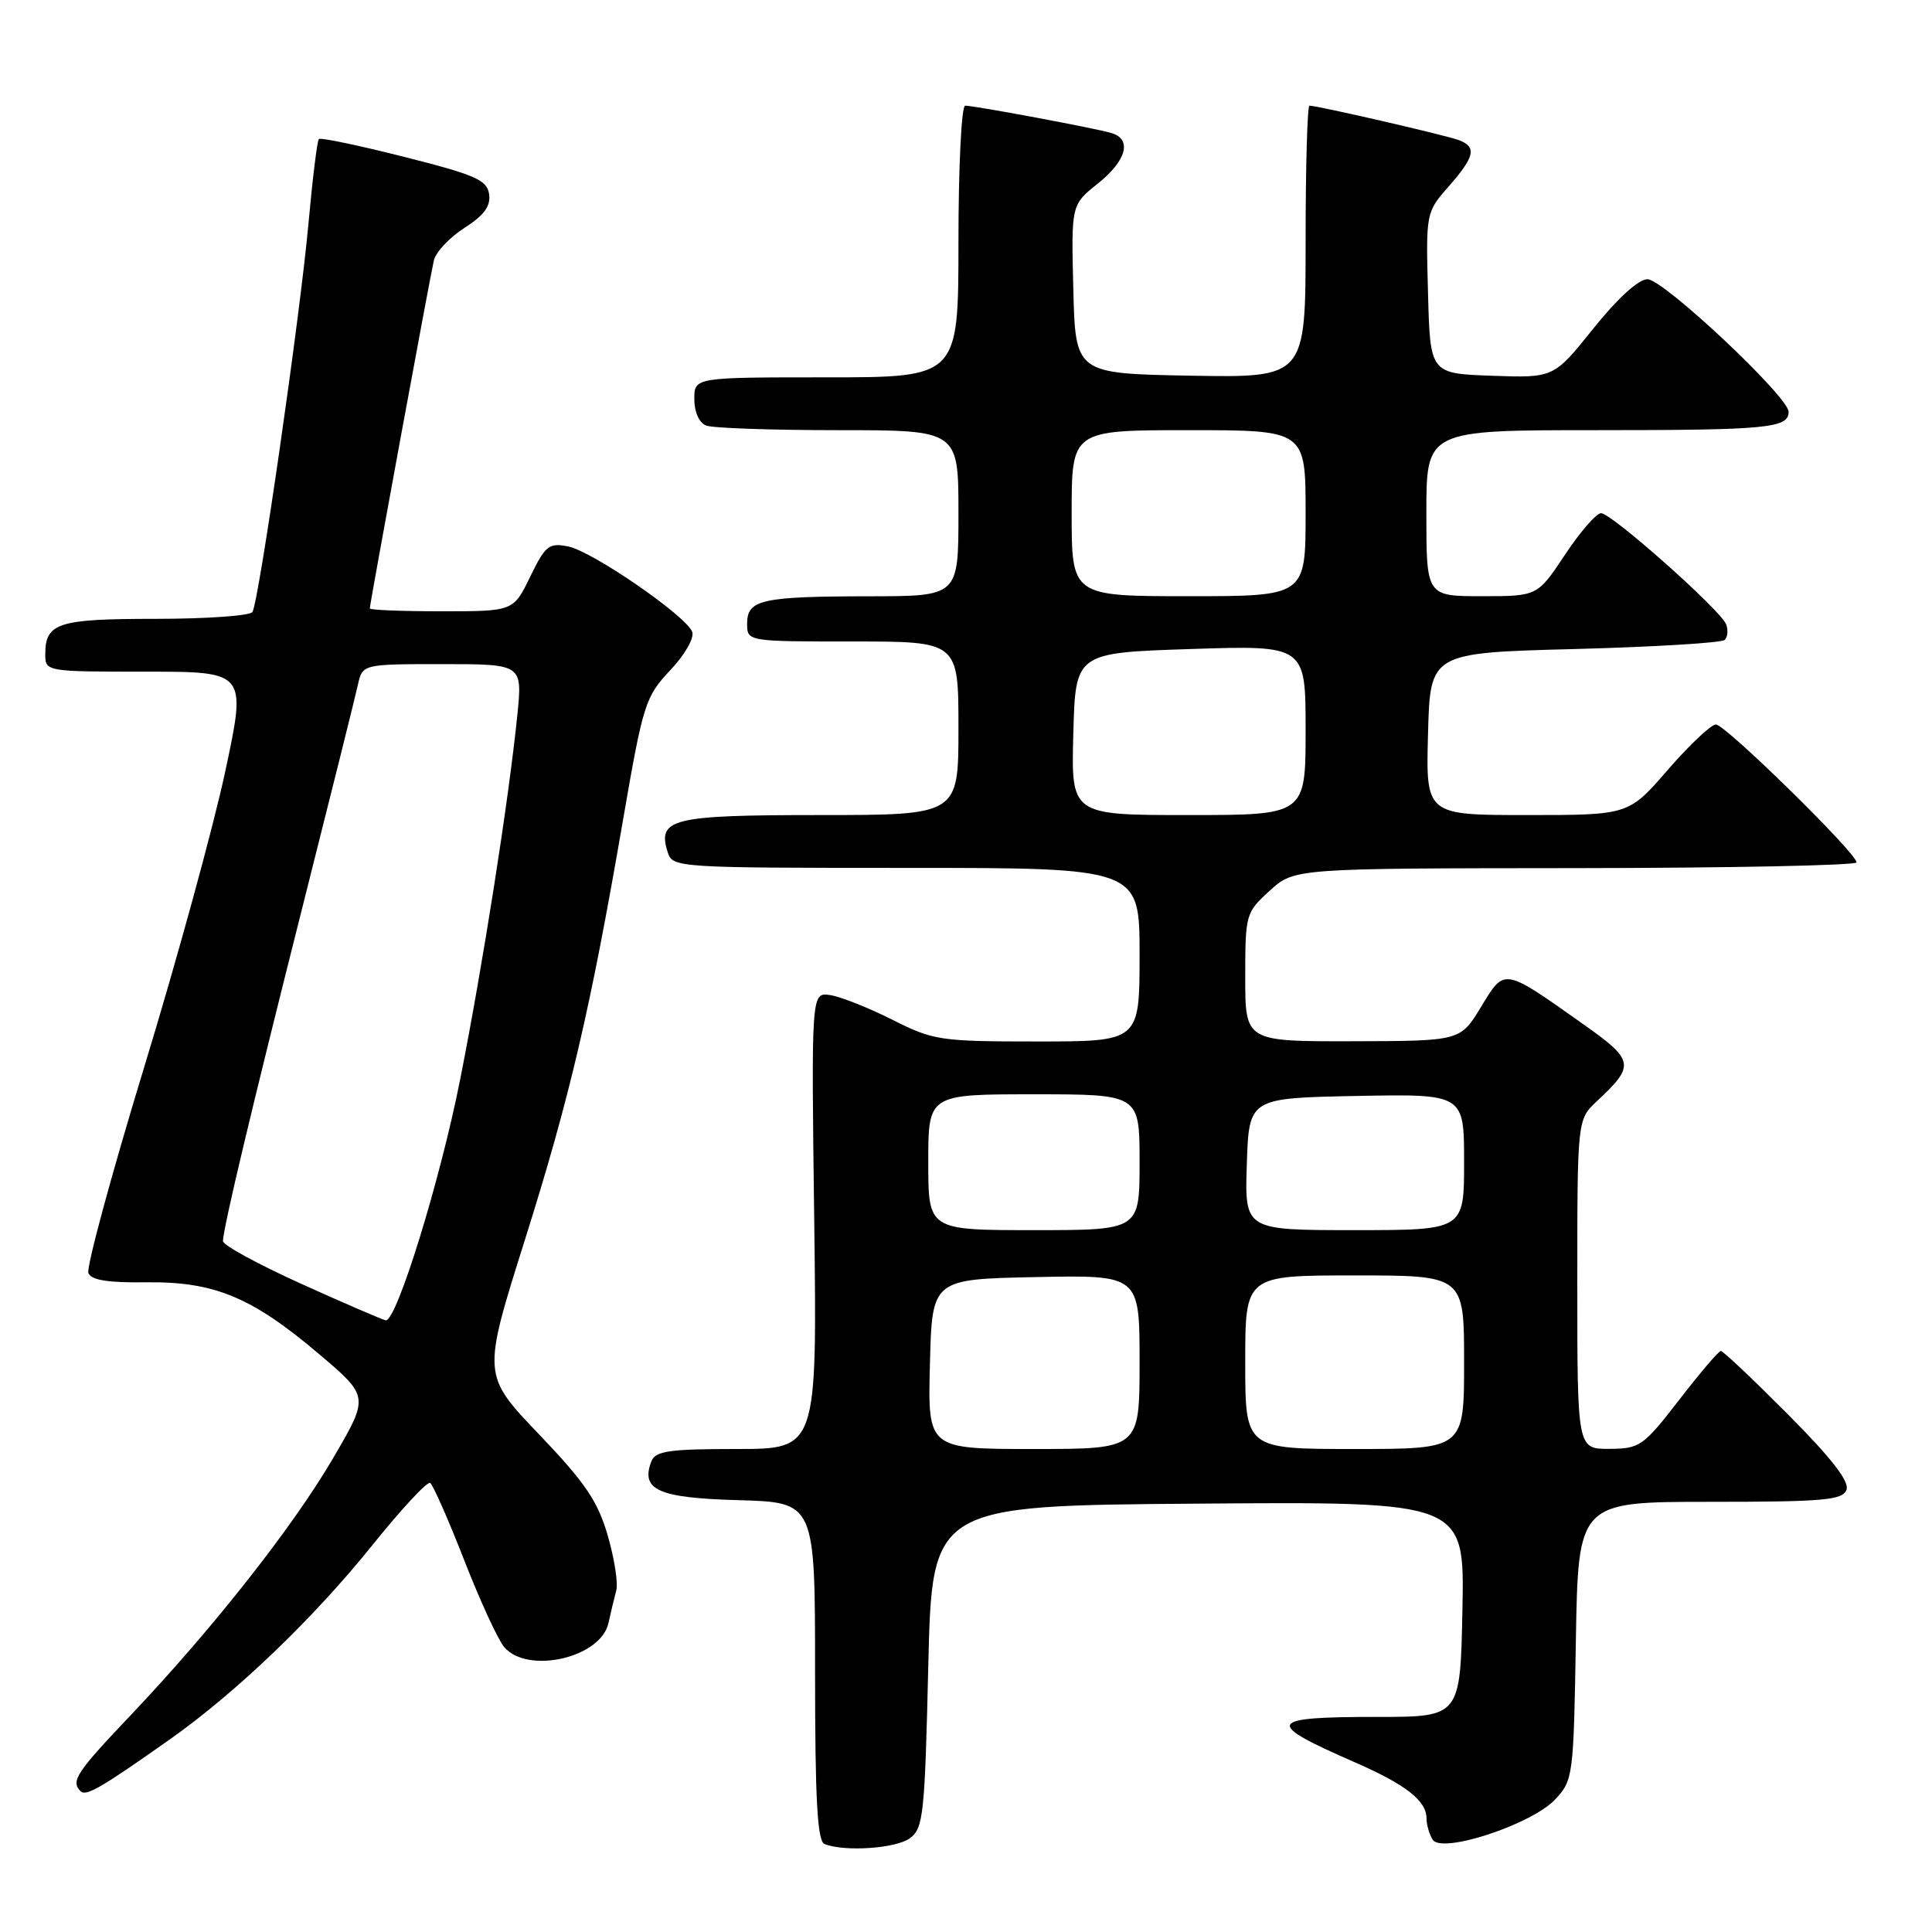 <?xml version="1.0" encoding="UTF-8" standalone="no"?>
<!DOCTYPE svg PUBLIC "-//W3C//DTD SVG 1.1//EN" "http://www.w3.org/Graphics/SVG/1.1/DTD/svg11.dtd" >
<svg xmlns="http://www.w3.org/2000/svg" xmlns:xlink="http://www.w3.org/1999/xlink" version="1.1" viewBox="0 0 256 256">
 <g >
 <path fill="currentColor"
d=" M 120.56 243.58 C 122.35 242.28 122.54 240.47 123.00 220.83 C 123.50 199.50 123.50 199.50 158.78 199.24 C 194.06 198.97 194.06 198.97 193.78 213.24 C 193.50 227.50 193.50 227.50 182.50 227.50 C 167.80 227.50 167.43 228.23 179.47 233.49 C 186.23 236.44 188.99 238.58 189.02 240.90 C 189.02 241.78 189.39 243.07 189.84 243.77 C 191.04 245.67 202.94 241.76 206.06 238.44 C 208.44 235.91 208.51 235.38 208.81 217.42 C 209.12 199.00 209.12 199.00 226.59 199.00 C 241.63 199.00 244.15 198.78 244.67 197.41 C 245.09 196.32 242.69 193.22 236.91 187.41 C 232.31 182.79 228.31 179.00 228.02 179.01 C 227.73 179.01 225.25 181.93 222.50 185.49 C 217.75 191.63 217.29 191.96 213.25 191.98 C 209.00 192.00 209.00 192.00 209.00 170.17 C 209.00 148.35 209.00 148.35 211.59 145.92 C 216.70 141.15 216.58 140.51 209.76 135.69 C 199.13 128.17 199.40 128.22 196.24 133.43 C 193.50 137.94 193.50 137.94 179.25 137.97 C 165.00 138.00 165.00 138.00 165.00 129.49 C 165.00 121.15 165.07 120.91 168.25 118.02 C 171.50 115.06 171.50 115.06 208.75 115.03 C 229.24 115.01 246.00 114.67 246.00 114.27 C 246.00 113.04 228.62 96.00 227.37 96.00 C 226.73 96.00 223.86 98.70 221.00 102.00 C 215.80 108.00 215.80 108.00 202.37 108.00 C 188.93 108.00 188.93 108.00 189.22 97.25 C 189.50 86.50 189.50 86.50 208.67 86.00 C 219.21 85.72 228.16 85.18 228.54 84.79 C 228.93 84.40 229.01 83.47 228.72 82.72 C 228.00 80.85 213.54 68.00 212.15 68.00 C 211.53 68.00 209.38 70.47 207.37 73.50 C 203.72 79.00 203.72 79.00 196.36 79.00 C 189.00 79.00 189.00 79.00 189.00 68.00 C 189.00 57.00 189.00 57.00 211.42 57.00 C 234.19 57.00 237.00 56.73 237.00 54.57 C 237.00 52.58 220.42 37.00 218.30 37.00 C 217.11 37.00 214.33 39.53 211.12 43.54 C 205.88 50.08 205.88 50.08 197.69 49.79 C 189.50 49.50 189.50 49.50 189.22 38.82 C 188.93 28.19 188.95 28.13 191.97 24.69 C 195.42 20.75 195.70 19.48 193.32 18.57 C 191.72 17.95 174.58 14.00 173.51 14.00 C 173.23 14.00 173.00 22.11 173.00 32.03 C 173.00 50.05 173.00 50.05 157.75 49.78 C 142.50 49.50 142.50 49.50 142.22 38.32 C 141.94 27.14 141.94 27.14 145.47 24.32 C 149.29 21.27 150.04 18.44 147.25 17.62 C 145.12 16.99 129.13 14.00 127.89 14.00 C 127.40 14.00 127.00 22.10 127.00 32.00 C 127.00 50.00 127.00 50.00 109.50 50.00 C 92.00 50.00 92.00 50.00 92.00 52.89 C 92.00 54.61 92.64 56.03 93.58 56.39 C 94.45 56.73 102.33 57.00 111.08 57.00 C 127.00 57.00 127.00 57.00 127.00 68.00 C 127.00 79.00 127.00 79.00 115.25 79.01 C 100.91 79.03 99.00 79.45 99.00 82.62 C 99.00 85.00 99.00 85.00 113.00 85.00 C 127.00 85.00 127.00 85.00 127.00 96.50 C 127.00 108.00 127.00 108.00 108.62 108.00 C 88.98 108.00 87.06 108.47 88.48 112.95 C 89.12 114.96 89.77 115.00 120.07 115.00 C 151.00 115.00 151.00 115.00 151.00 126.50 C 151.00 138.00 151.00 138.00 137.47 138.00 C 124.53 138.00 123.69 137.87 118.20 135.10 C 115.04 133.51 111.34 132.05 109.98 131.85 C 107.50 131.50 107.50 131.50 107.89 161.75 C 108.27 192.00 108.27 192.00 97.61 192.00 C 88.65 192.00 86.84 192.26 86.31 193.64 C 84.85 197.43 87.23 198.49 97.86 198.78 C 108.00 199.07 108.00 199.07 108.00 221.45 C 108.00 238.42 108.30 243.96 109.25 244.34 C 111.87 245.40 118.70 244.94 120.56 243.58 Z  M 22.50 230.48 C 31.31 224.26 41.57 214.42 49.40 204.67 C 53.20 199.94 56.62 196.26 57.00 196.50 C 57.37 196.73 59.40 201.33 61.50 206.71 C 63.60 212.10 65.99 217.29 66.81 218.25 C 69.93 221.89 79.60 219.67 80.62 215.08 C 80.93 213.66 81.40 211.71 81.66 210.74 C 81.92 209.78 81.41 206.49 80.52 203.44 C 79.21 198.91 77.52 196.43 71.41 190.04 C 63.91 182.19 63.91 182.19 69.51 164.42 C 75.52 145.36 78.23 133.76 82.58 108.50 C 85.21 93.27 85.51 92.32 88.80 88.82 C 90.75 86.76 92.03 84.52 91.72 83.72 C 90.90 81.59 78.50 73.05 75.29 72.41 C 72.74 71.90 72.27 72.27 70.25 76.42 C 68.03 81.00 68.03 81.00 58.51 81.00 C 53.28 81.00 49.00 80.83 49.00 80.62 C 49.00 80.02 56.97 36.74 57.49 34.50 C 57.75 33.40 59.57 31.46 61.54 30.20 C 64.15 28.53 65.04 27.30 64.81 25.73 C 64.54 23.85 62.99 23.17 53.57 20.79 C 47.56 19.27 42.46 18.20 42.25 18.42 C 42.03 18.64 41.41 23.69 40.87 29.66 C 39.76 41.91 34.31 79.69 33.45 81.09 C 33.14 81.59 27.37 82.00 20.64 82.00 C 7.66 82.00 6.00 82.53 6.00 86.70 C 6.00 88.98 6.09 89.00 19.33 89.00 C 32.67 89.00 32.67 89.00 29.84 102.25 C 28.28 109.54 23.45 127.17 19.10 141.42 C 14.75 155.68 11.43 167.95 11.71 168.68 C 12.07 169.62 14.28 169.98 19.36 169.91 C 28.39 169.80 33.36 171.86 42.25 179.40 C 48.91 185.04 48.91 185.04 44.20 193.11 C 38.89 202.23 28.22 215.78 17.35 227.24 C 10.10 234.87 9.35 236.01 10.67 237.34 C 11.40 238.07 13.39 236.91 22.50 230.48 Z  M 123.22 180.75 C 123.50 169.50 123.50 169.50 137.25 169.22 C 151.00 168.94 151.00 168.94 151.00 180.47 C 151.00 192.00 151.00 192.00 136.97 192.00 C 122.93 192.00 122.93 192.00 123.22 180.75 Z  M 165.00 180.50 C 165.00 169.00 165.00 169.00 179.50 169.00 C 194.00 169.00 194.00 169.00 194.00 180.50 C 194.00 192.00 194.00 192.00 179.50 192.00 C 165.00 192.00 165.00 192.00 165.00 180.50 Z  M 123.00 154.00 C 123.00 145.00 123.00 145.00 137.00 145.00 C 151.00 145.00 151.00 145.00 151.00 154.00 C 151.00 163.00 151.00 163.00 137.00 163.00 C 123.00 163.00 123.00 163.00 123.00 154.00 Z  M 165.21 154.25 C 165.50 145.50 165.50 145.50 179.75 145.22 C 194.00 144.95 194.00 144.95 194.00 153.97 C 194.00 163.00 194.00 163.00 179.46 163.00 C 164.92 163.00 164.92 163.00 165.21 154.25 Z  M 142.22 97.25 C 142.50 86.50 142.50 86.50 157.75 86.00 C 173.00 85.50 173.00 85.50 173.00 96.75 C 173.00 108.00 173.00 108.00 157.47 108.00 C 141.93 108.00 141.93 108.00 142.22 97.25 Z  M 142.00 68.00 C 142.00 57.00 142.00 57.00 157.50 57.00 C 173.00 57.00 173.00 57.00 173.00 68.00 C 173.00 79.00 173.00 79.00 157.50 79.00 C 142.00 79.00 142.00 79.00 142.00 68.00 Z  M 40.00 170.15 C 34.22 167.54 29.52 164.98 29.54 164.45 C 29.61 162.59 33.28 147.15 40.00 120.50 C 43.75 105.65 47.09 92.26 47.42 90.75 C 48.04 88.00 48.04 88.00 58.64 88.00 C 69.23 88.00 69.23 88.00 68.55 94.75 C 67.40 106.06 64.01 127.71 60.98 143.00 C 58.34 156.38 52.56 175.07 51.12 174.95 C 50.78 174.92 45.78 172.76 40.00 170.15 Z "/>
</g>
</svg>
